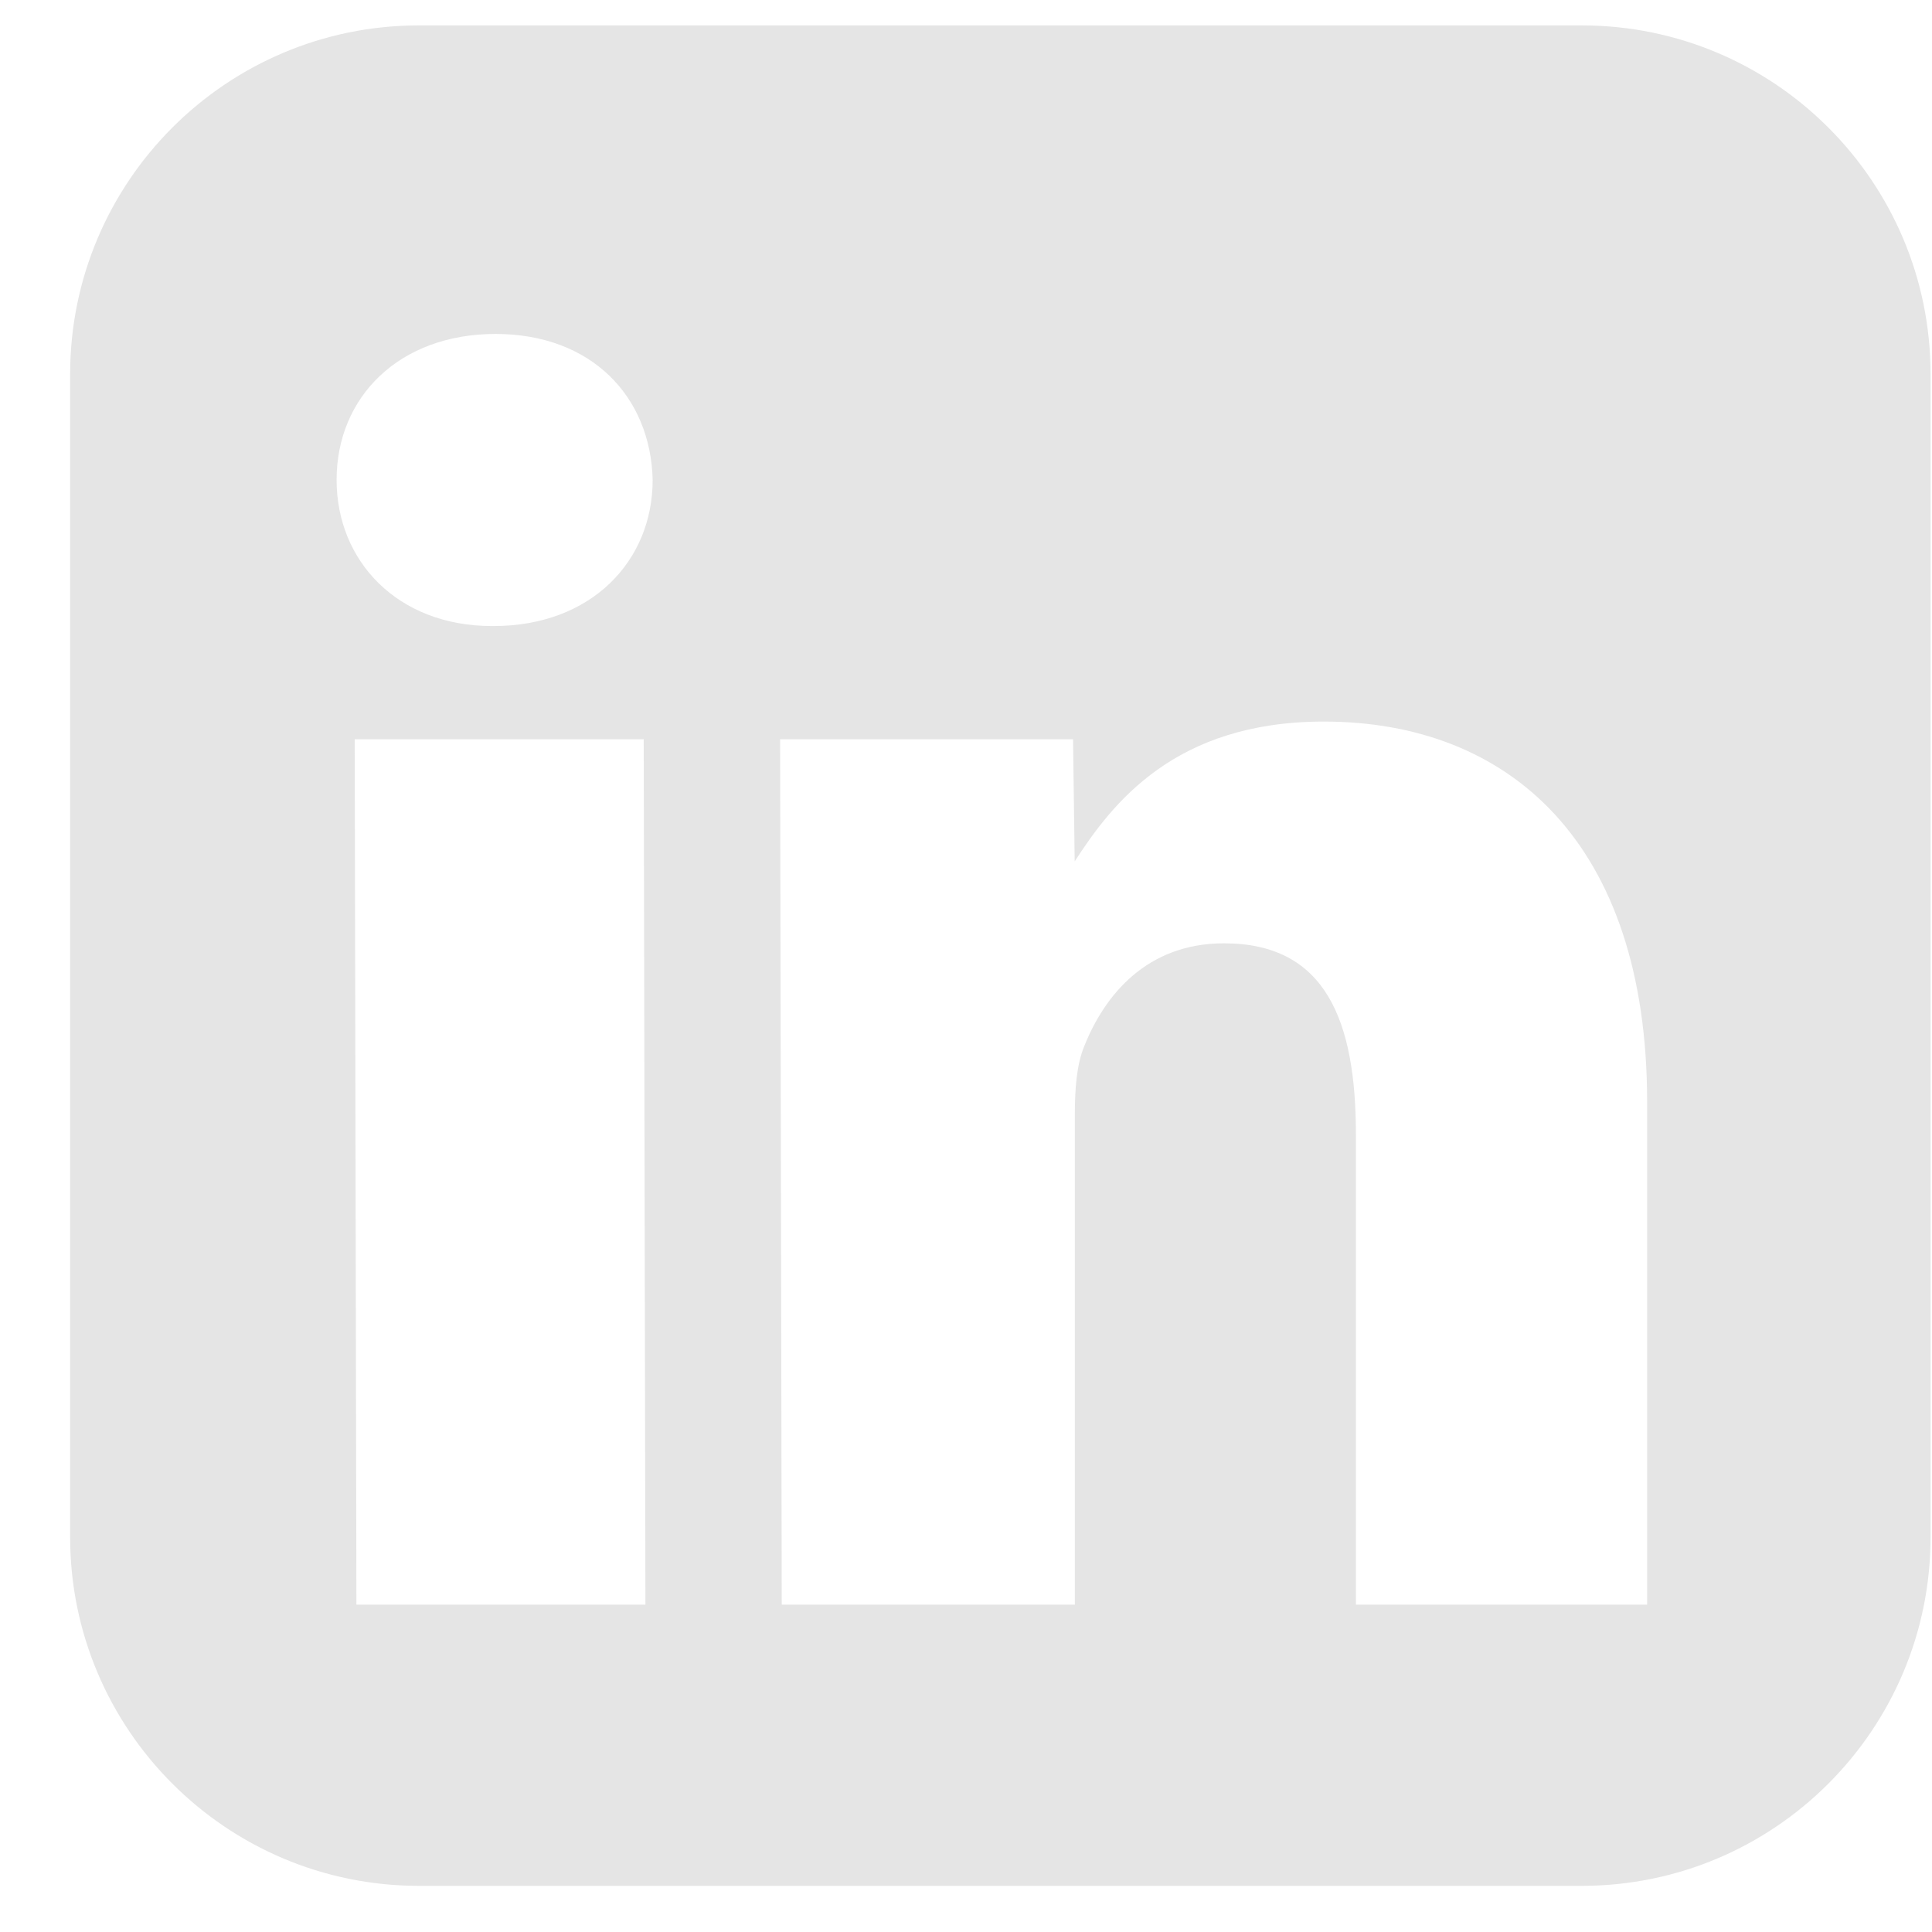 <svg width="27" height="27" viewBox="0 0 27 27" fill="none" xmlns="http://www.w3.org/2000/svg">
<g clip-path="url(#clip0_66_5892)">
<path fill-rule="evenodd" clip-rule="evenodd" d="M5.855 0.355H22.105C24.797 0.355 26.98 2.539 26.98 5.23V21.48C26.98 24.171 24.797 26.355 22.105 26.355H5.855C3.164 26.355 0.98 24.171 0.98 21.48V5.23C0.98 2.539 3.164 0.355 5.855 0.355ZM4.981 22.425H9.02L8.996 10.331H4.957L4.981 22.425ZM6.898 8.749H6.875C5.554 8.749 4.704 7.839 4.704 6.707C4.704 5.546 5.581 4.667 6.925 4.667C8.27 4.667 9.094 5.546 9.121 6.707C9.121 7.839 8.266 8.749 6.898 8.749ZM18.949 22.425H23.019V15.401C23.019 11.773 21.086 10.084 18.501 10.084C16.414 10.084 15.543 11.229 15.019 12.038L14.996 10.331H10.902L10.925 22.425H15.021V15.578C15.021 15.222 15.046 14.875 15.153 14.62C15.434 13.914 16.02 13.183 17.106 13.183C18.528 13.183 18.949 14.265 18.949 15.855V22.425Z" fill="#E5E5E5"/>
</g>
<defs>
<clipPath id="clip0_66_5892">
<rect width="26" height="26" fill="white" transform="translate(0.98 0.355)"/>
</clipPath>
</defs>
</svg>

